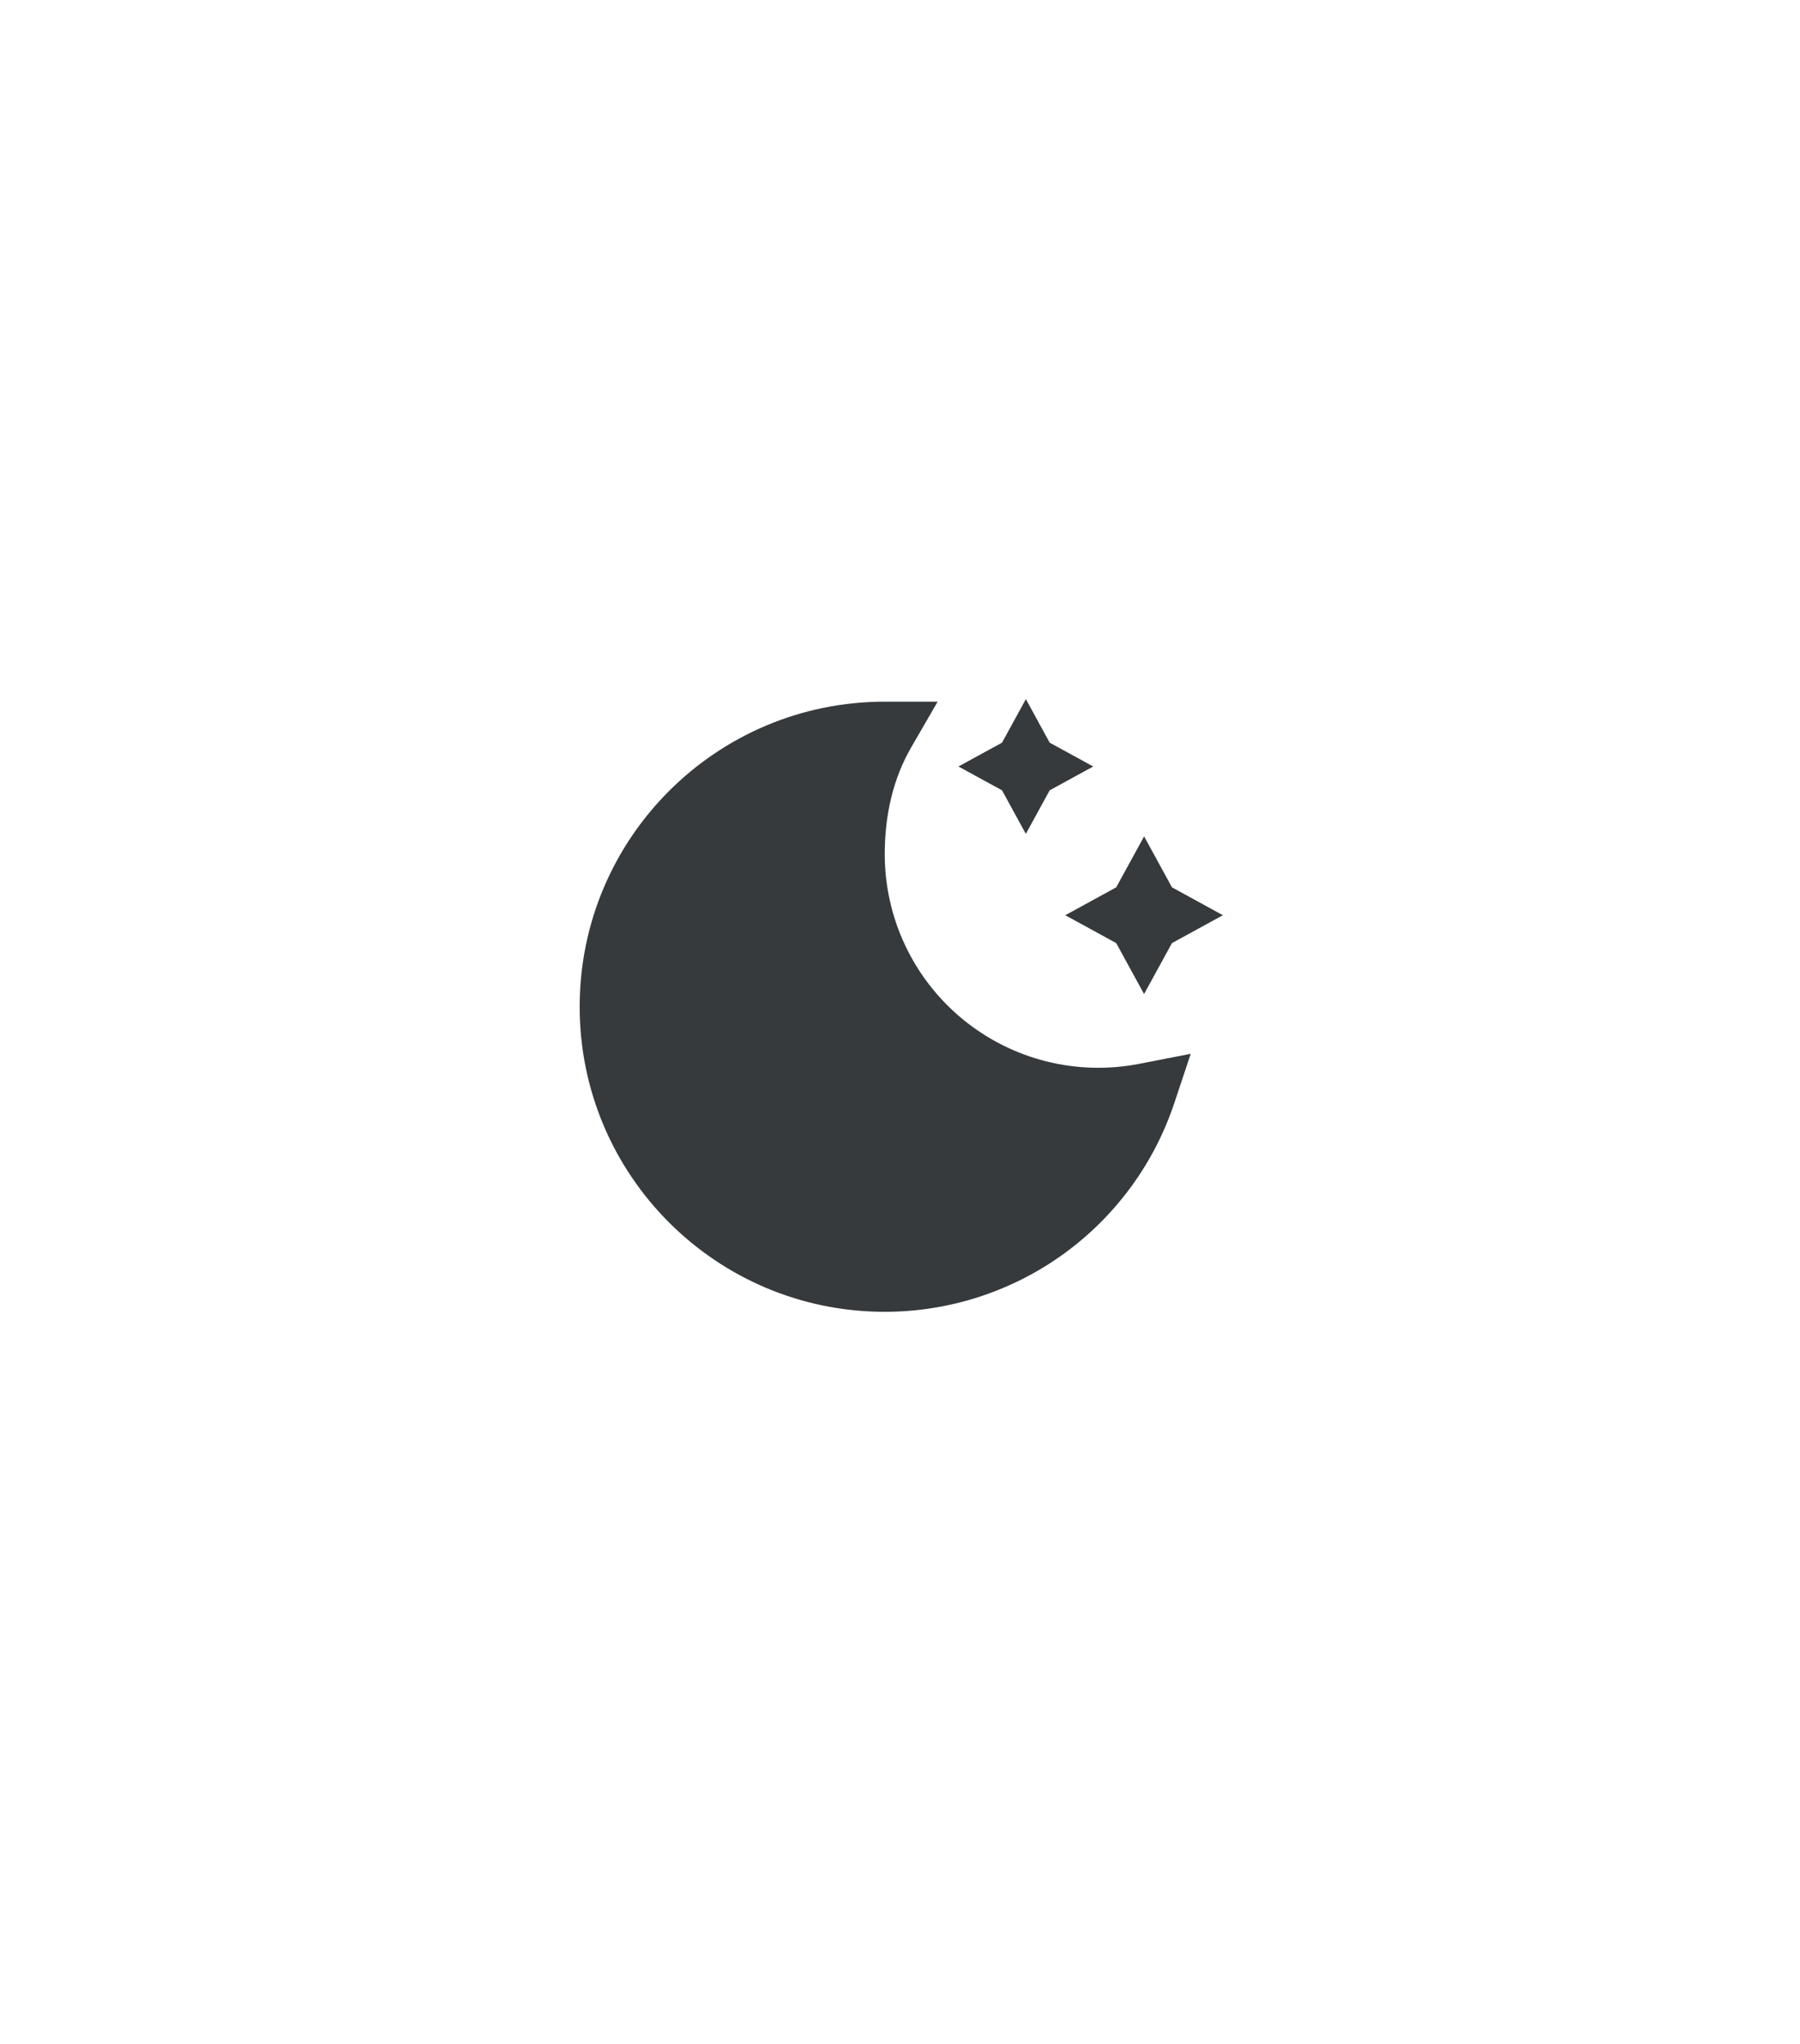 <svg width="59" height="67" viewBox="0 0 59 67" fill="none" xmlns="http://www.w3.org/2000/svg">
<path d="M32.844 24.344L31.416 25.125L32.844 25.906L33.625 27.334L34.406 25.906L35.834 25.125L34.406 24.344L33.626 22.916L32.844 24.344ZM19 33C19 27.477 23.477 23 29 23H30.734L29.866 24.5C29.287 25.5 29 26.689 29 28C29 29.034 29.229 30.055 29.67 30.989C30.111 31.924 30.754 32.749 31.552 33.406C32.35 34.063 33.284 34.535 34.286 34.788C35.288 35.041 36.334 35.069 37.348 34.87L39.03 34.543L38.487 36.169C37.822 38.159 36.548 39.889 34.846 41.115C33.144 42.341 31.099 43 29.001 43C23.478 43 19 38.523 19 33ZM37.501 27.416L38.415 29.086L40.084 30L38.414 30.914L37.5 32.584L36.587 30.914L34.917 30L36.587 29.086L37.501 27.416Z" fill="#373A3C"/>
</svg>
